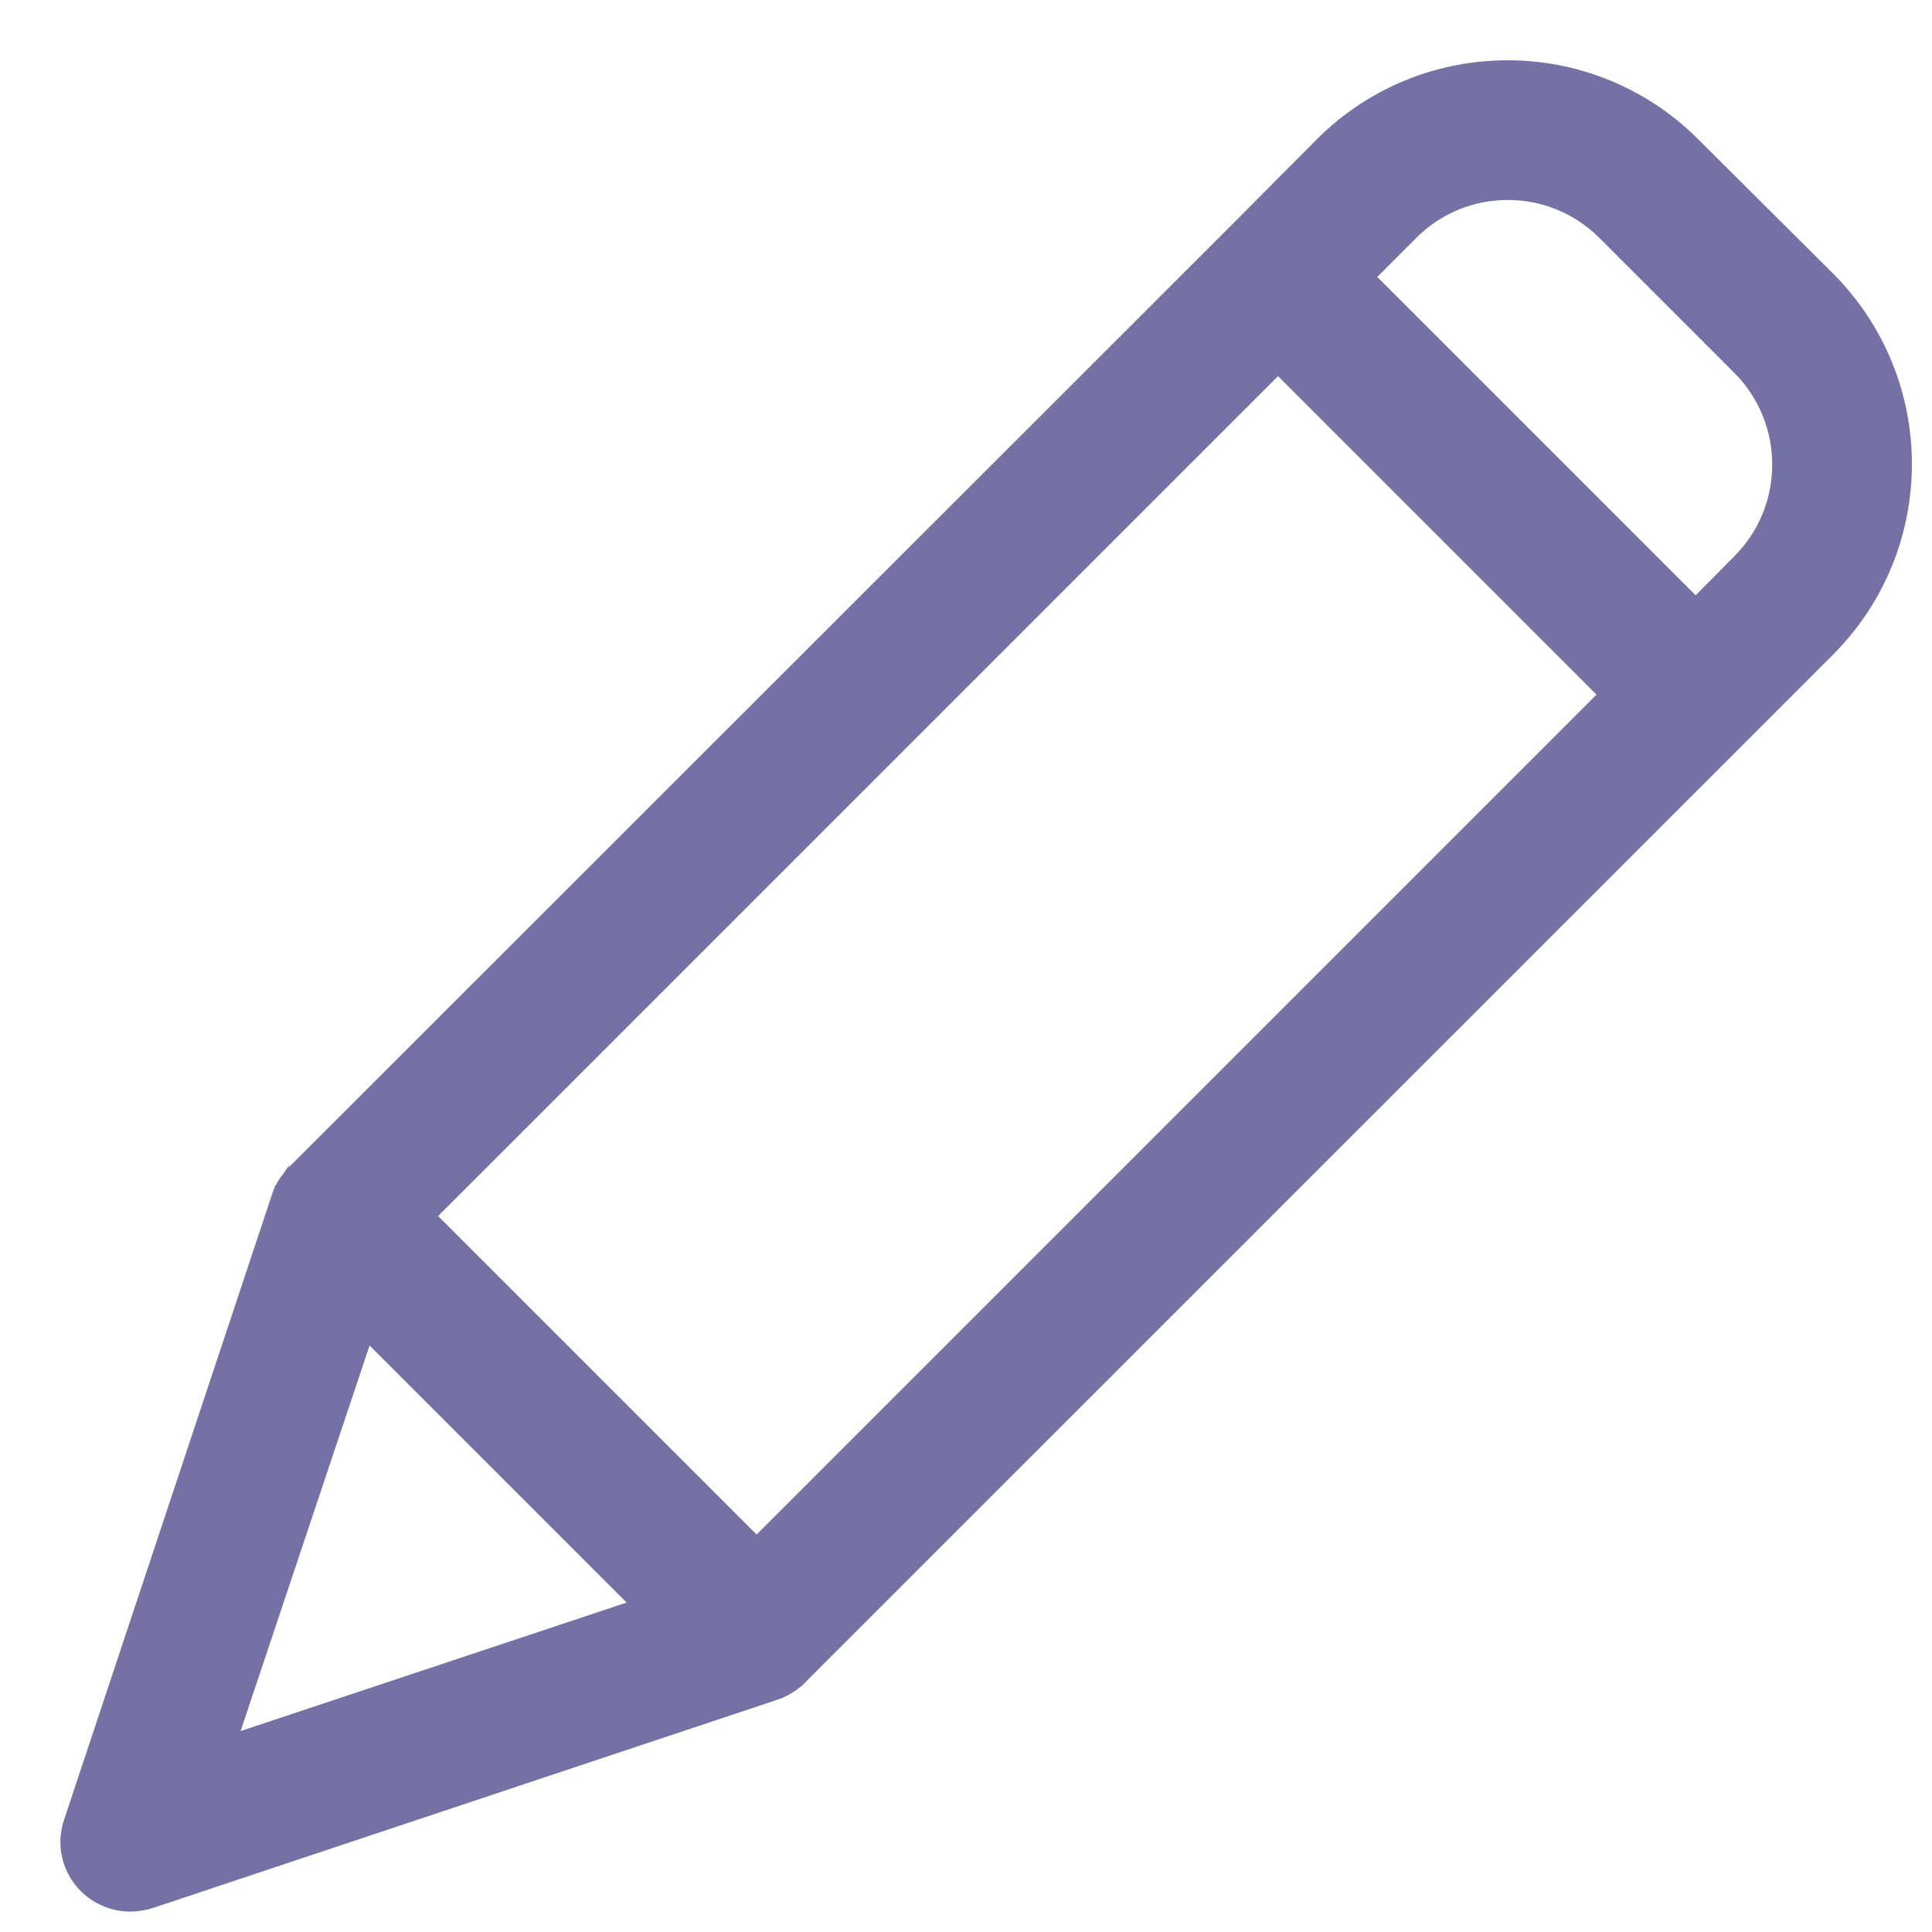 <svg width="24" height="24" viewBox="0 0 24 24" fill="none" xmlns="http://www.w3.org/2000/svg">
<g clip-path="url(#clip0_16_84)">
<path d="M20.916 1.904C19.707 0.697 17.748 0.697 16.538 1.904L15.442 3.006L3.776 14.666L3.751 14.691C3.745 14.697 3.745 14.704 3.739 14.704C3.727 14.722 3.708 14.741 3.696 14.759C3.696 14.765 3.689 14.765 3.689 14.772C3.677 14.79 3.671 14.803 3.658 14.821C3.652 14.827 3.652 14.833 3.646 14.84C3.64 14.858 3.634 14.871 3.627 14.889C3.627 14.895 3.621 14.895 3.621 14.902L1.033 22.685C0.957 22.907 1.015 23.152 1.182 23.317C1.299 23.432 1.457 23.497 1.621 23.497C1.688 23.495 1.755 23.485 1.819 23.465L9.597 20.871C9.603 20.871 9.603 20.871 9.609 20.865C9.629 20.859 9.648 20.851 9.665 20.84C9.67 20.839 9.674 20.837 9.678 20.834C9.696 20.822 9.721 20.809 9.739 20.797C9.758 20.784 9.776 20.766 9.795 20.753C9.801 20.747 9.807 20.747 9.807 20.741C9.814 20.735 9.826 20.729 9.832 20.716L22.595 7.954C23.802 6.744 23.802 4.785 22.595 3.576L20.916 1.904ZM9.399 19.416L5.089 15.106L15.876 4.319L20.186 8.629L9.399 19.416ZM4.482 16.252L8.247 20.017L2.593 21.899L4.482 16.252ZM21.721 7.087L21.065 7.75L16.755 3.44L17.418 2.777C18.143 2.053 19.318 2.053 20.043 2.777L21.727 4.461C22.447 5.19 22.444 6.362 21.721 7.087Z" fill="#7571A4" stroke="#7571A4" stroke-width="0.5"/>
</g>
<defs>
<clipPath id="clip0_16_84">
<rect width="24" height="24" fill="white"/>
</clipPath>
</defs>
</svg>
